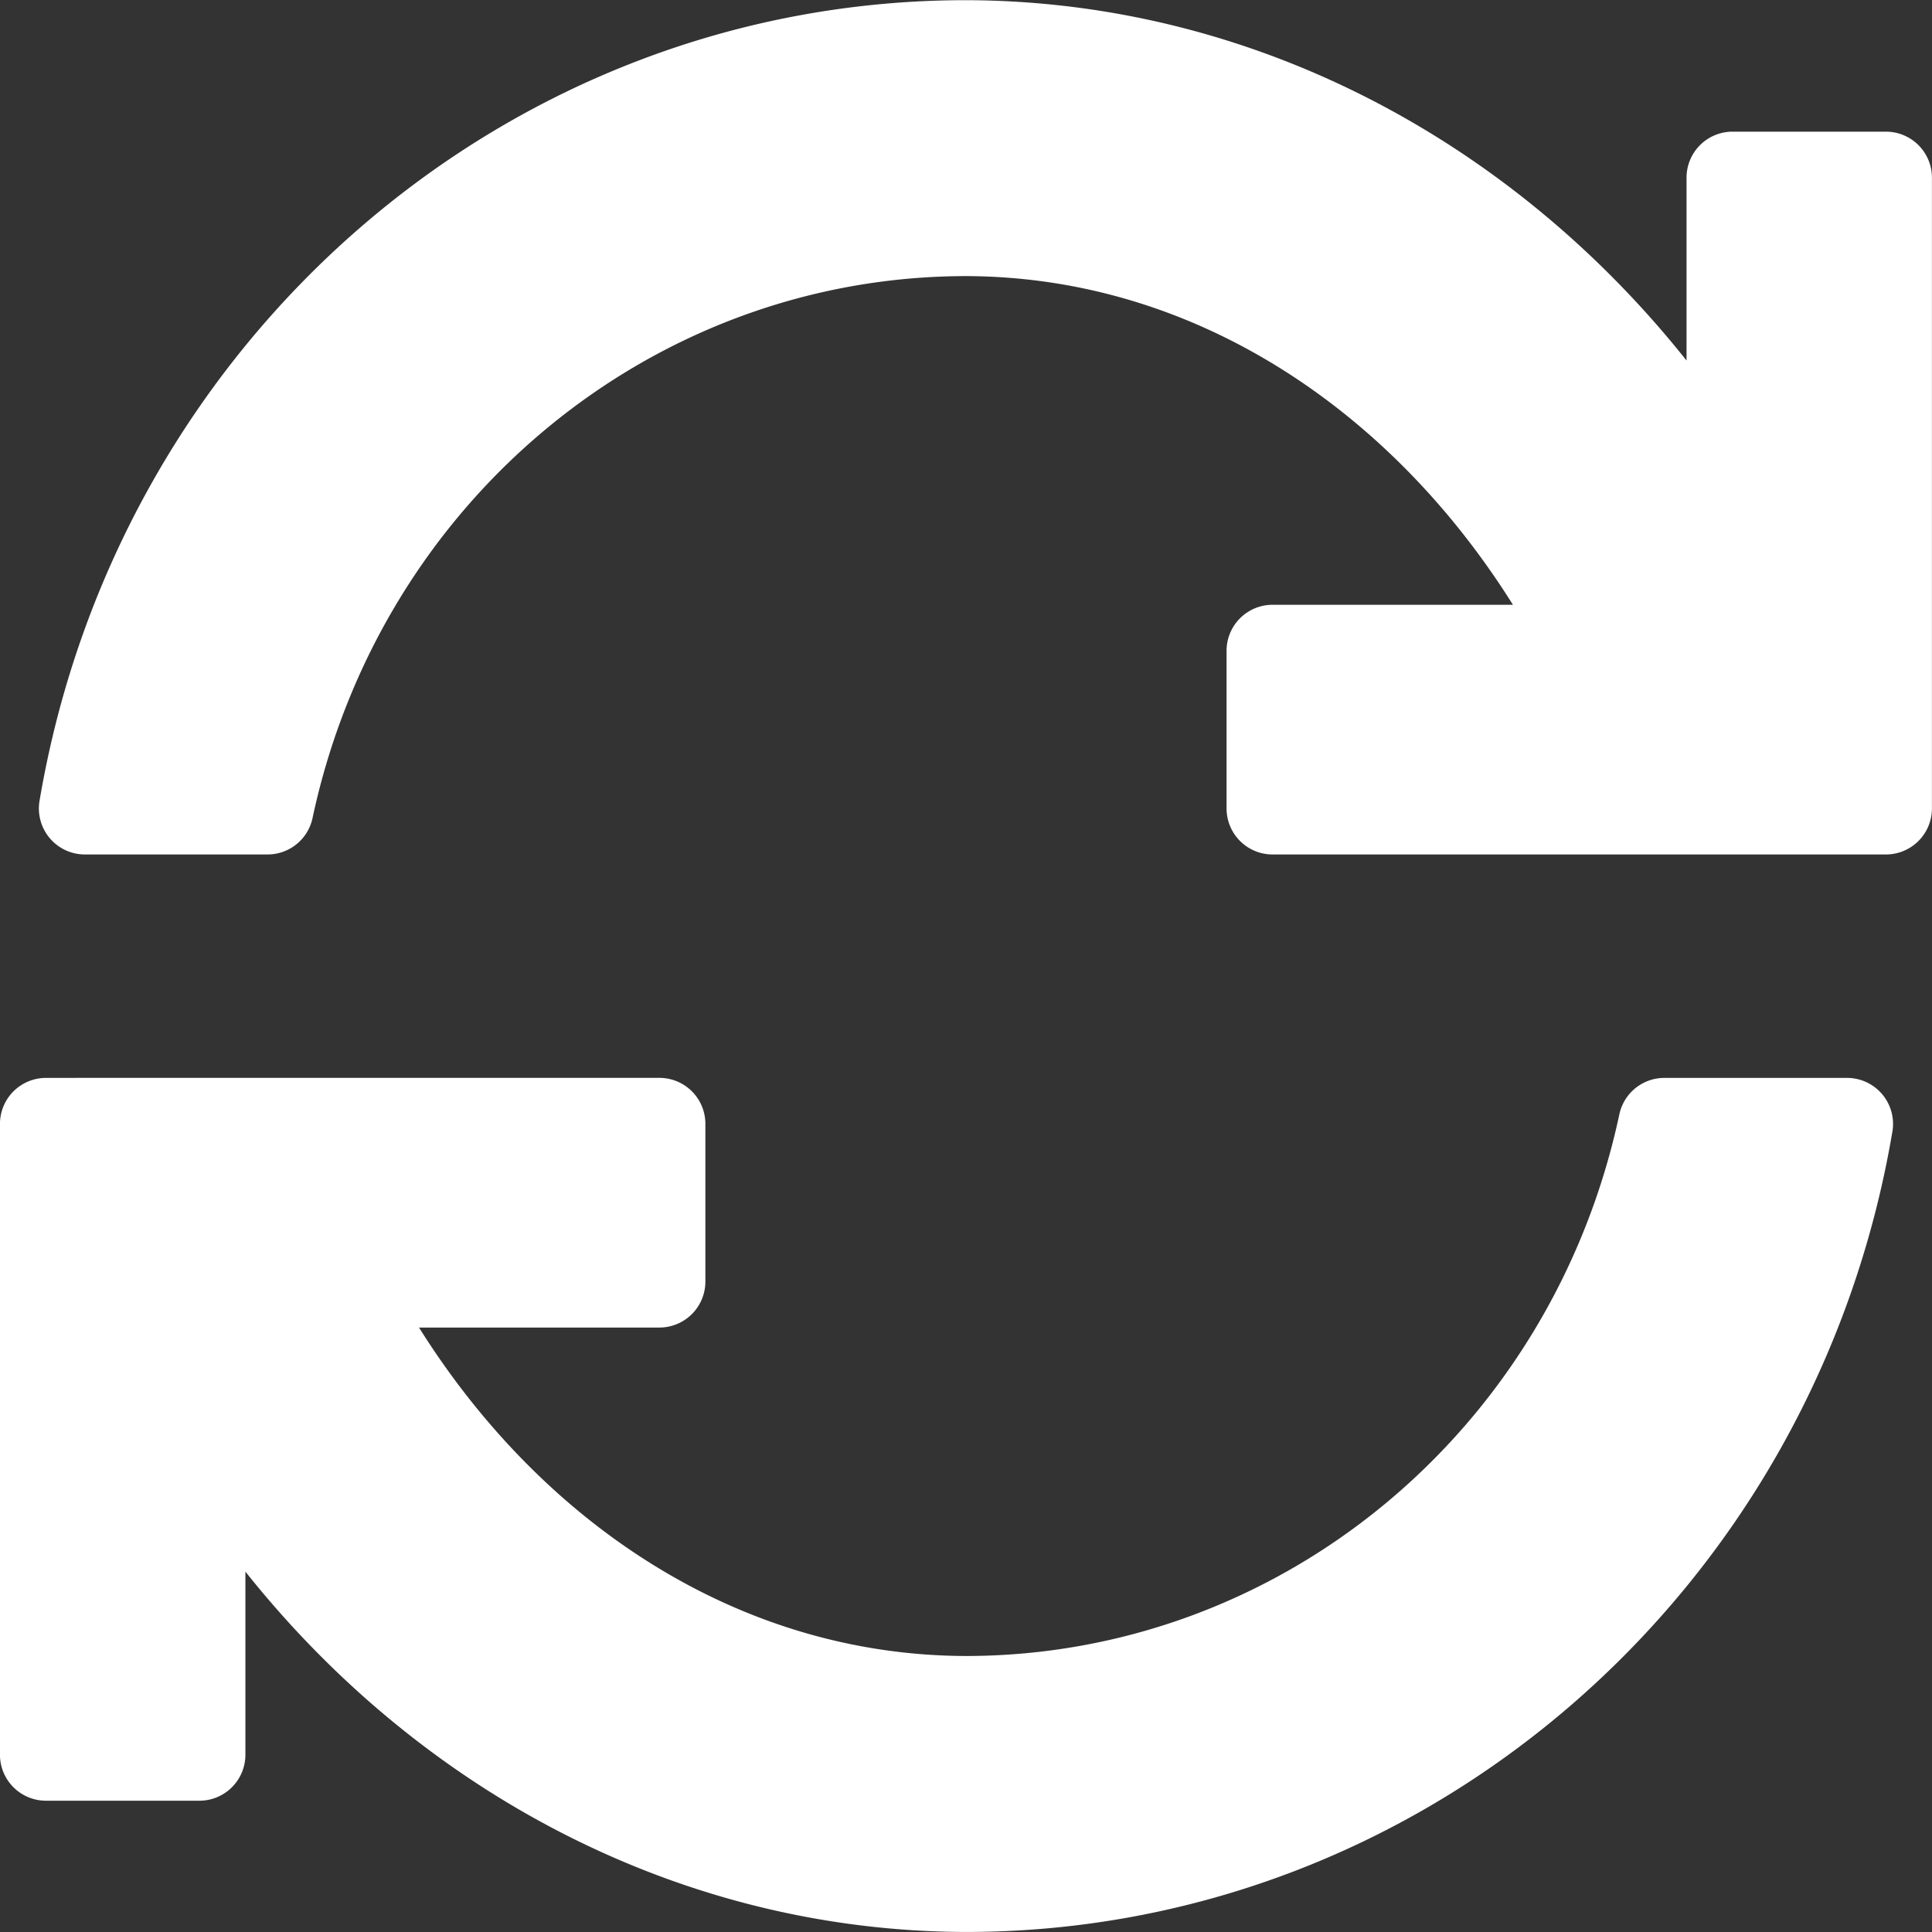 <?xml version="1.0" encoding="UTF-8"?>
<!-- Created with Inkscape (http://www.inkscape.org/) -->
<svg width="128" height="128" version="1.1" viewBox="0 0 33.867 33.867" xmlns="http://www.w3.org/2000/svg" xmlns:cc="http://creativecommons.org/ns#" xmlns:dc="http://purl.org/dc/elements/1.1/" xmlns:rdf="http://www.w3.org/1999/02/22-rdf-syntax-ns#">
 <rect x="0" y="0" width="33.867" height="33.867" fill="#333333" stroke="none"/>
 <g transform="translate(0 -263.13)">
  <g transform="matrix(.8 0 0 .8 -35.395 259.27)">
   <path d="m65.407 4.829c-10.024 6.73e-4 -18.585 7.426-20.297 17.543a1.008 1.008 0 0 0 0.992 1.176h4.003a1.008 1.008 0 0 0 0.987-0.798c1.482-6.947 7.438-11.868 14.315-11.875 5.004 0.012 9.313 2.934 11.988 7.202h-5.268a1.008 1.008 0 0 0-1.007 1.008v3.451a1.008 1.008 0 0 0 1.007 1.012h13.437a1.008 1.008 0 0 0 1.012-1.012v-13.819a1.008 1.008 0 0 0-1.012-1.007h-3.358a1.008 1.008 0 0 0-1.007 1.007v4.008c-3.865-4.859-9.564-7.881-15.787-7.896a1.008 1.008 0 0 0-0.005 0zm-20.157 23.615a1.008 1.008 0 0 0-1.007 1.007v13.823a1.008 1.008 0 0 0 1.007 1.008h3.364a1.008 1.008 0 0 0 1.007-1.008v-4.012c3.865 4.859 9.564 7.881 15.787 7.896 10.024-6.73e-4 18.59-7.422 20.302-17.539a1.008 1.008 0 0 0-0.992-1.175h-4.003a1.008 1.008 0 0 0-0.987 0.793c-1.482 6.947-7.438 11.867-14.315 11.874-5.003-0.012-9.313-2.931-11.988-7.197h5.268a1.008 1.008 0 0 0 1.007-1.007v-3.457a1.008 1.008 0 0 0-1.007-1.007h-12.57z" fill="#fff" style="paint-order:normal"/>
  </g>
 </g>
</svg>
